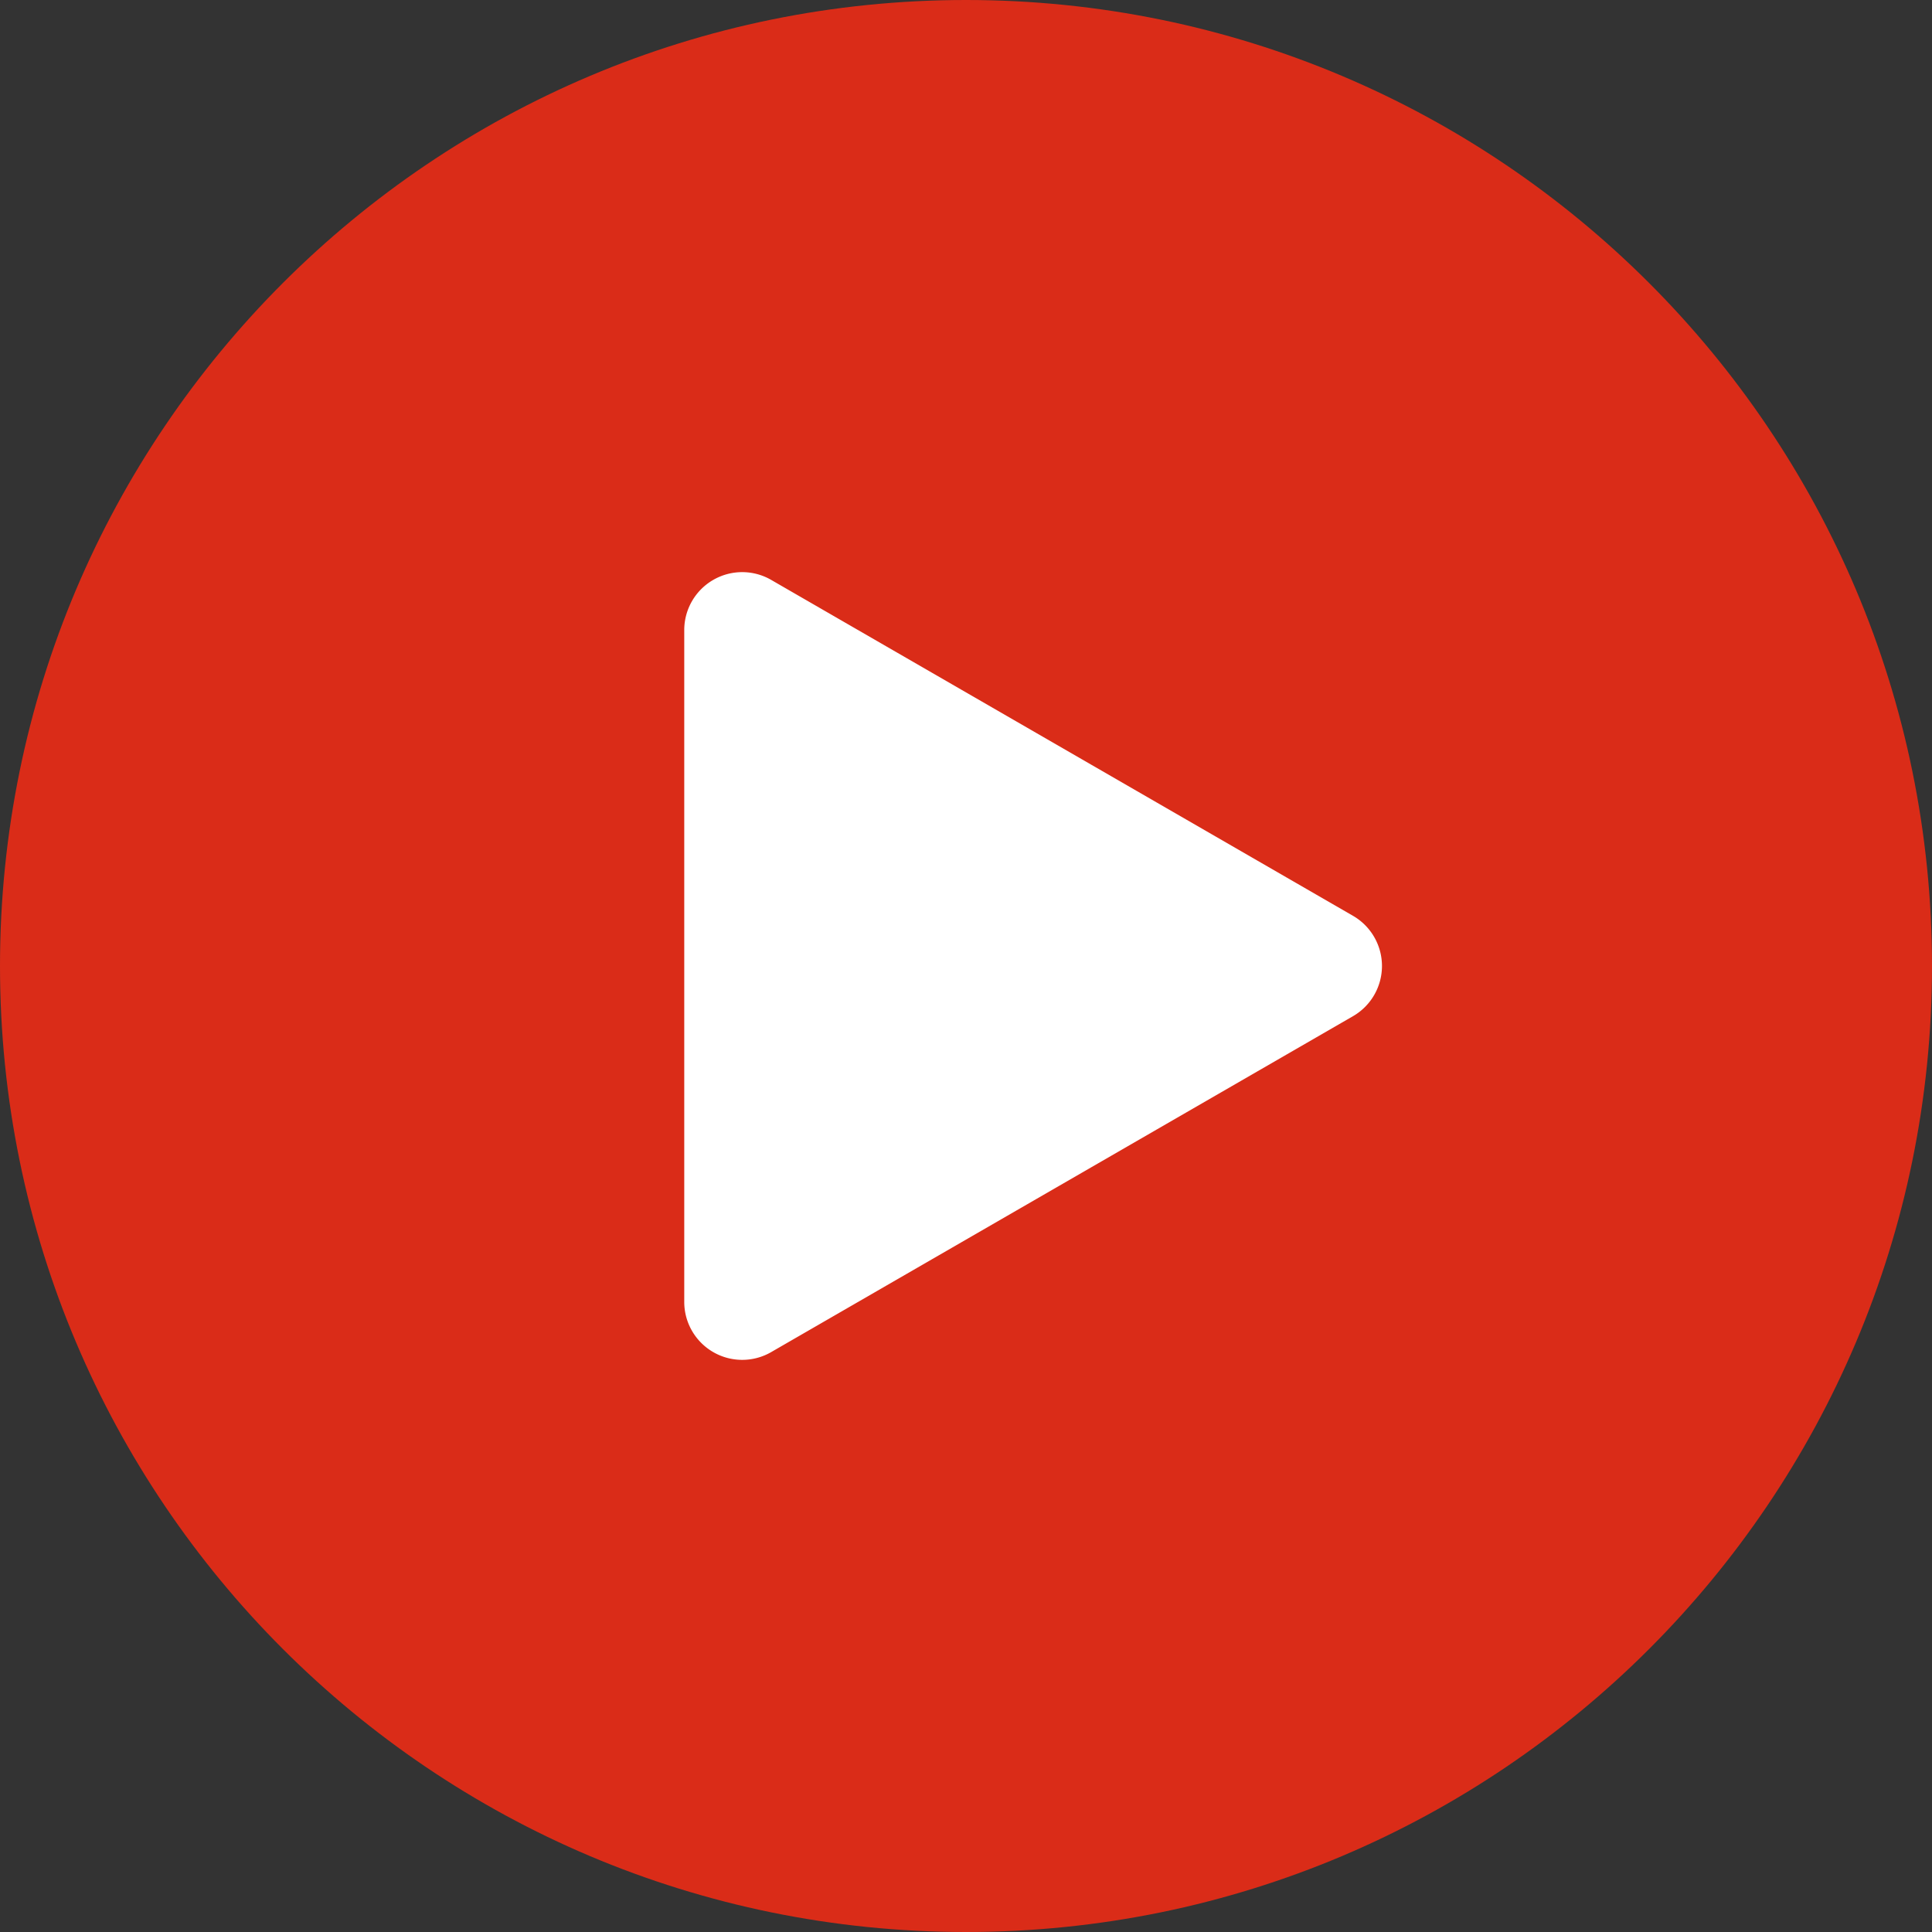 <svg xmlns="http://www.w3.org/2000/svg" width="36" height="36" viewBox="0 0 36 36"><rect x="0" y="0" width="36" height="36" fill="#333333" stroke="none"/><g><g><g><path fill="#da2c18" d="M0 18C0 8.059 8.059 0 18 0s18 8.059 18 18-8.059 18-18 18S0 27.941 0 18z"/></g><g><path fill="#fff" d="M25.22 17.07L14.36 10.8a1.08 1.08 0 0 0-1.61.93v12.54a1.08 1.08 0 0 0 1.61.93l10.86-6.27a1.08 1.08 0 0 0 0-1.86z"/></g></g></g></svg>